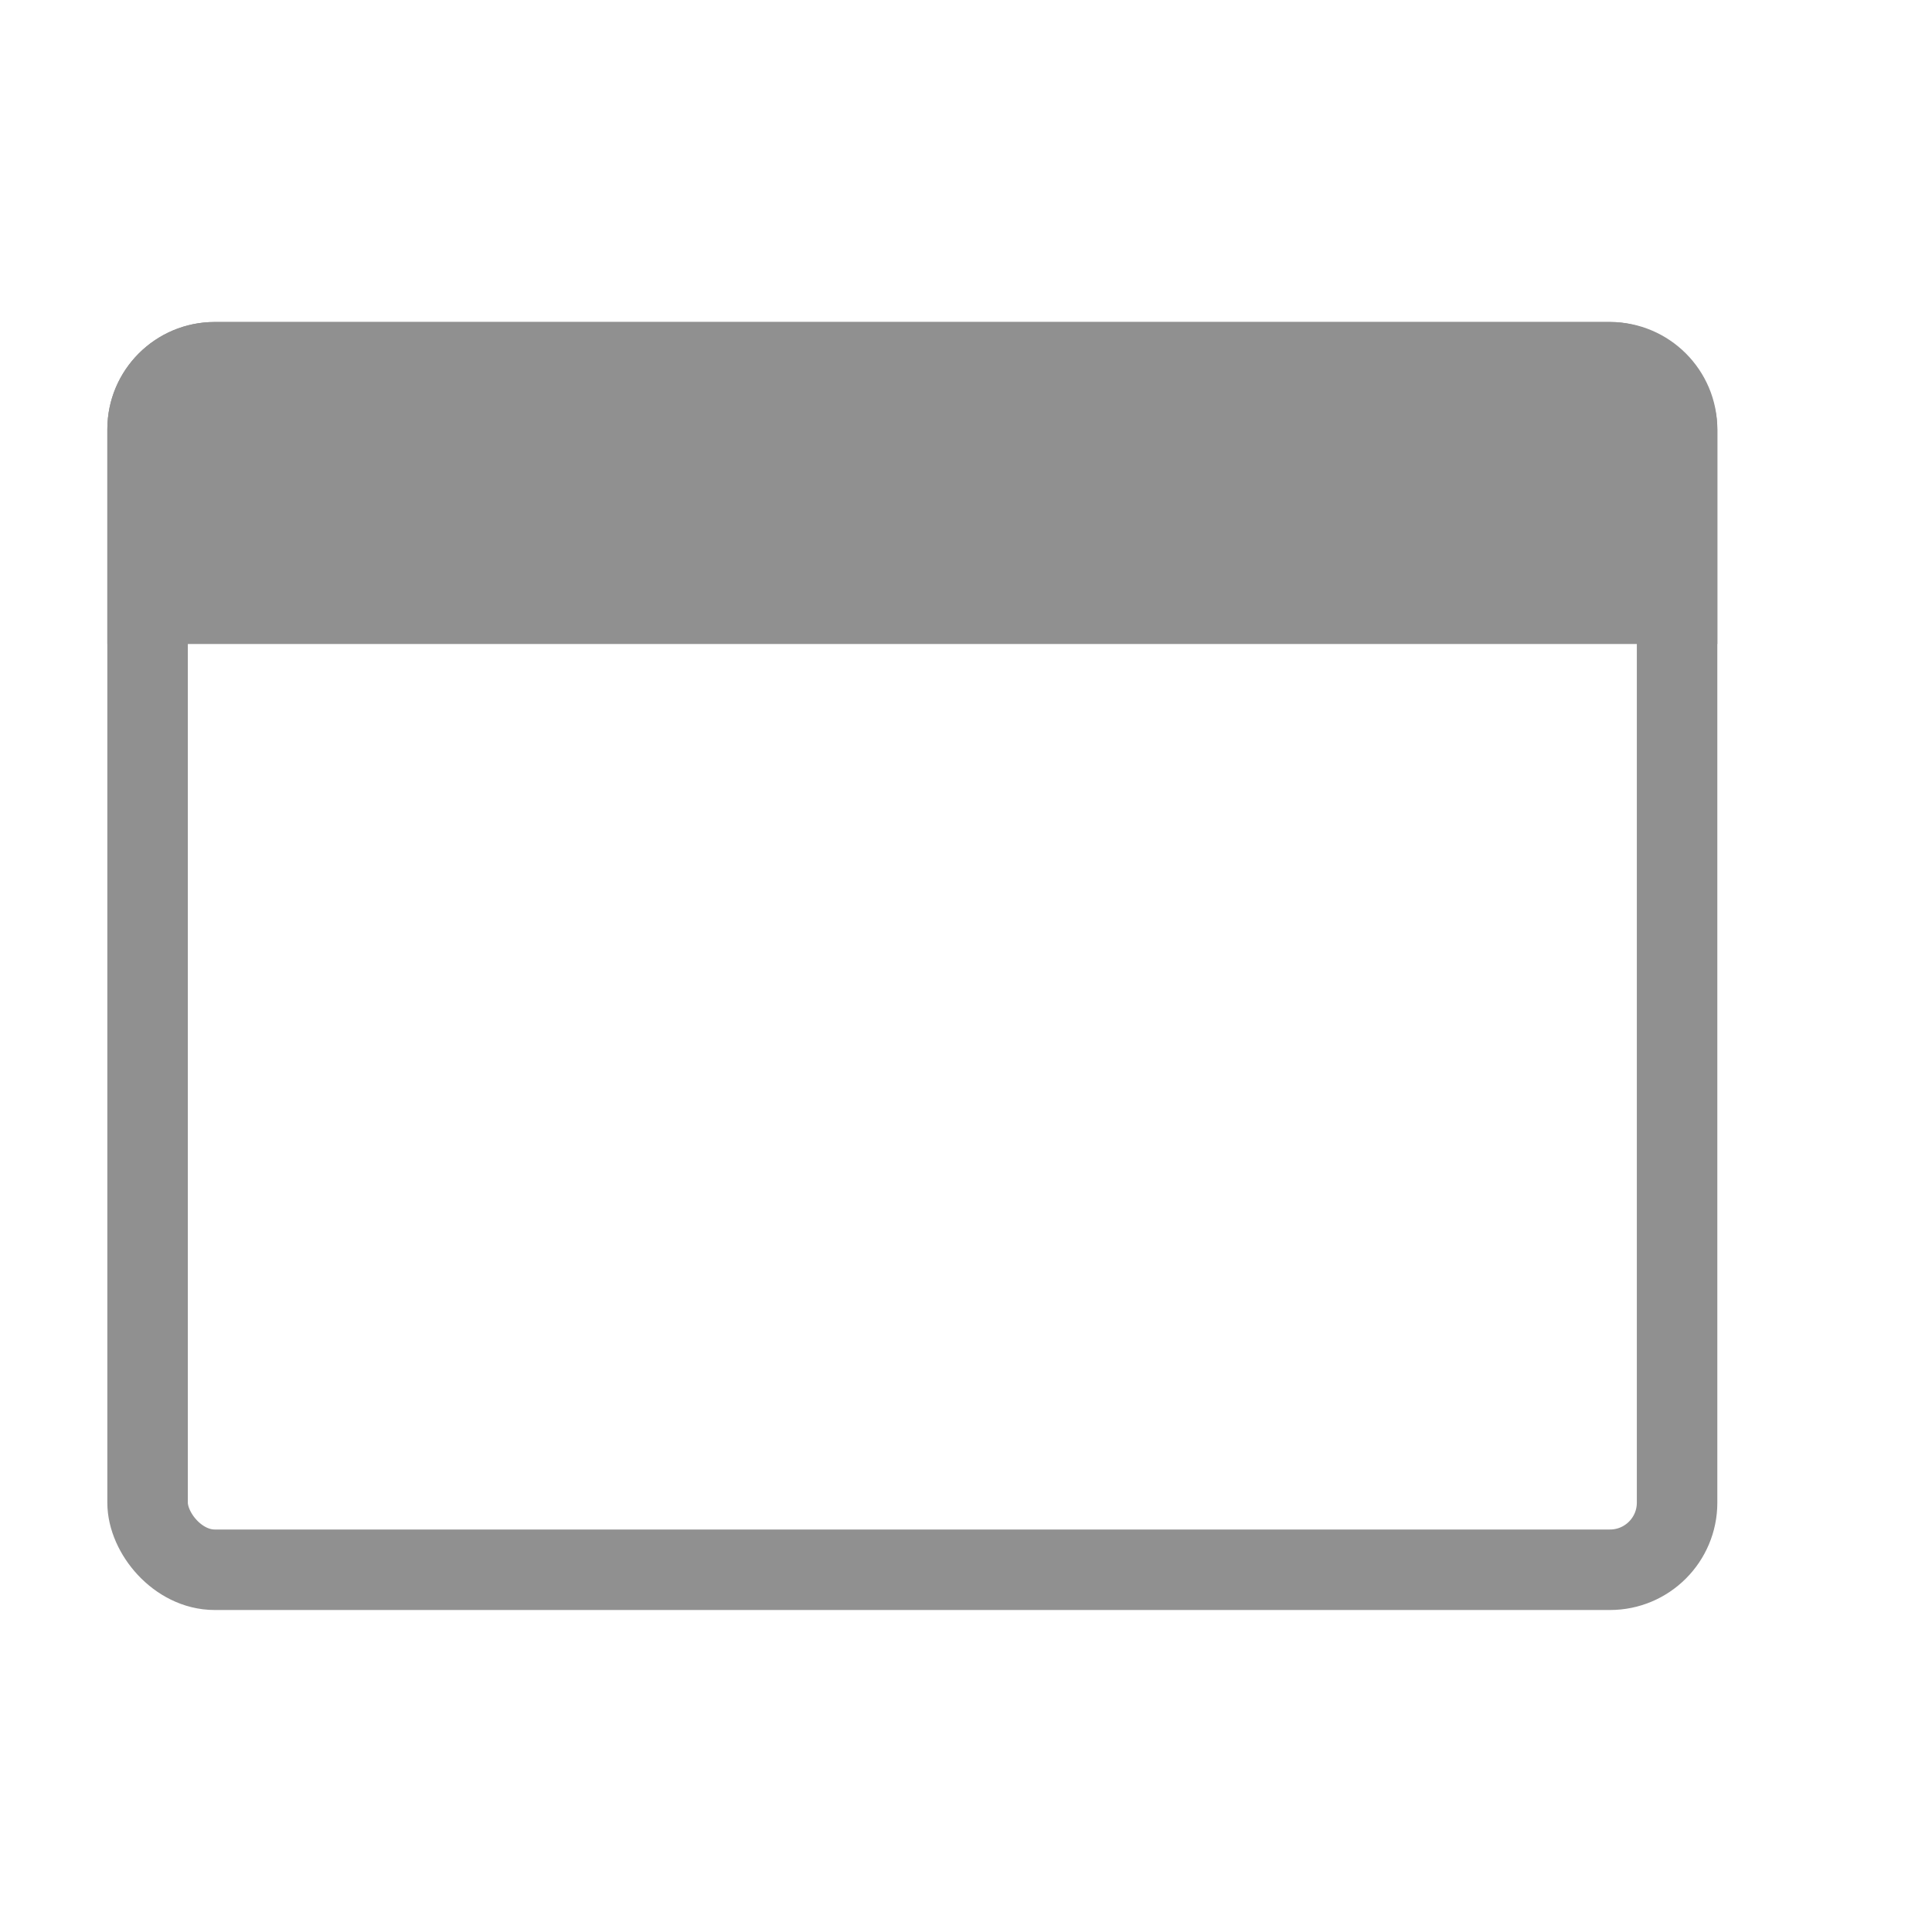 <svg width="18" height="18" viewBox="0 0 18 18" fill="none" xmlns="http://www.w3.org/2000/svg">
<rect x="1.375" y="3.375" width="14.25" height="11.25" rx="0.625" stroke="#909090" stroke-width="0.75"/>
<path d="M1 4C1 3.448 1.448 3 2 3H15C15.552 3 16 3.448 16 4V6H1V4Z" fill="#909090"/>
</svg>
